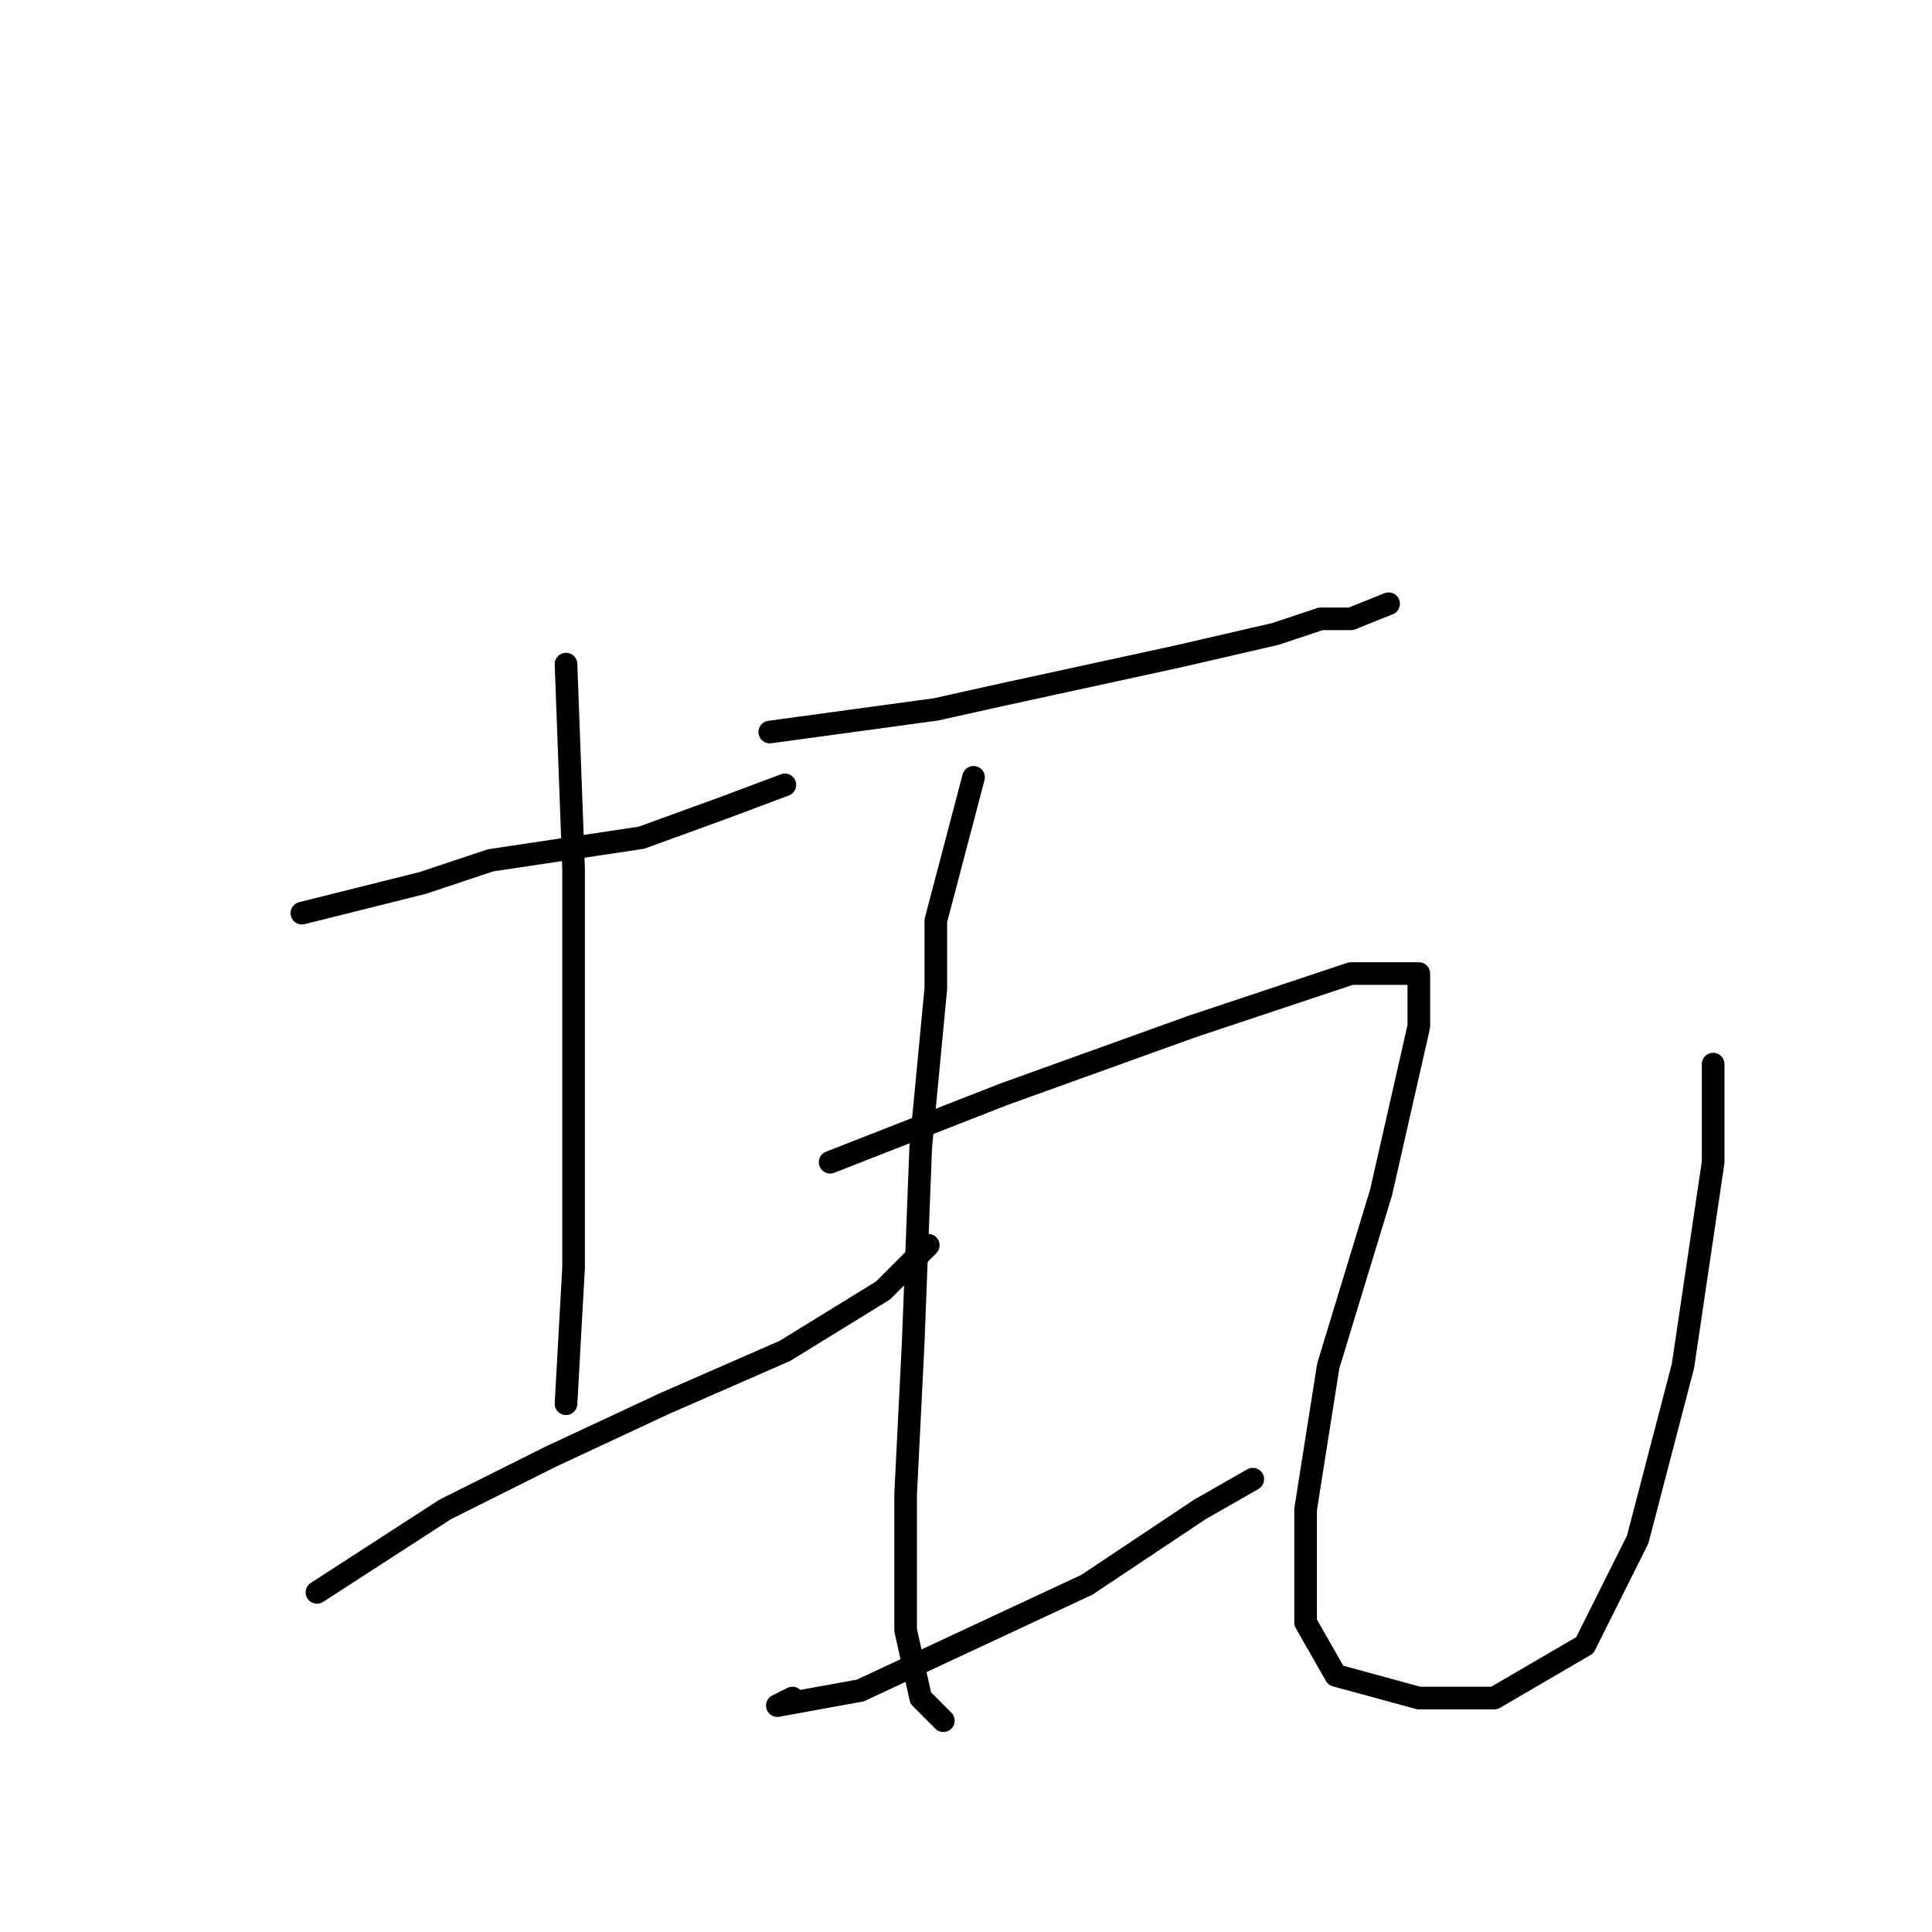 <?xml version="1.0" standalone="no"?>
    <svg width="256" height="256" xmlns="http://www.w3.org/2000/svg" version="1.1">
    <polyline stroke="black" stroke-width="3" stroke-linecap="round" fill="transparent" stroke-linejoin="round" points="40 121 56 117 65 114 85 111 96 107 104 104 104 104 " />
        <polyline stroke="black" stroke-width="3" stroke-linecap="round" fill="transparent" stroke-linejoin="round" points="75 88 76 115 76 139 76 168 75 186 75 186 " />
        <polyline stroke="black" stroke-width="3" stroke-linecap="round" fill="transparent" stroke-linejoin="round" points="42 211 59 200 73 193 88 186 104 179 117 171 123 165 123 165 " />
        <polyline stroke="black" stroke-width="3" stroke-linecap="round" fill="transparent" stroke-linejoin="round" points="102 97 124 94 133 92 156 87 169 84 175 82 179 82 184 80 184 80 " />
        <polyline stroke="black" stroke-width="3" stroke-linecap="round" fill="transparent" stroke-linejoin="round" points="129 103 124 122 124 131 122 152 121 178 120 198 120 216 122 225 125 228 125 228 " />
        <polyline stroke="black" stroke-width="3" stroke-linecap="round" fill="transparent" stroke-linejoin="round" points="105 225 103 226 114 224 129 217 144 210 159 200 166 196 166 196 " />
        <polyline stroke="black" stroke-width="3" stroke-linecap="round" fill="transparent" stroke-linejoin="round" points="110 154 133 145 158 136 173 131 179 129 186 129 188 129 188 136 183 158 176 181 173 200 173 215 177 222 188 225 198 225 210 218 217 204 223 181 227 154 227 141 227 141 " />
        </svg>
